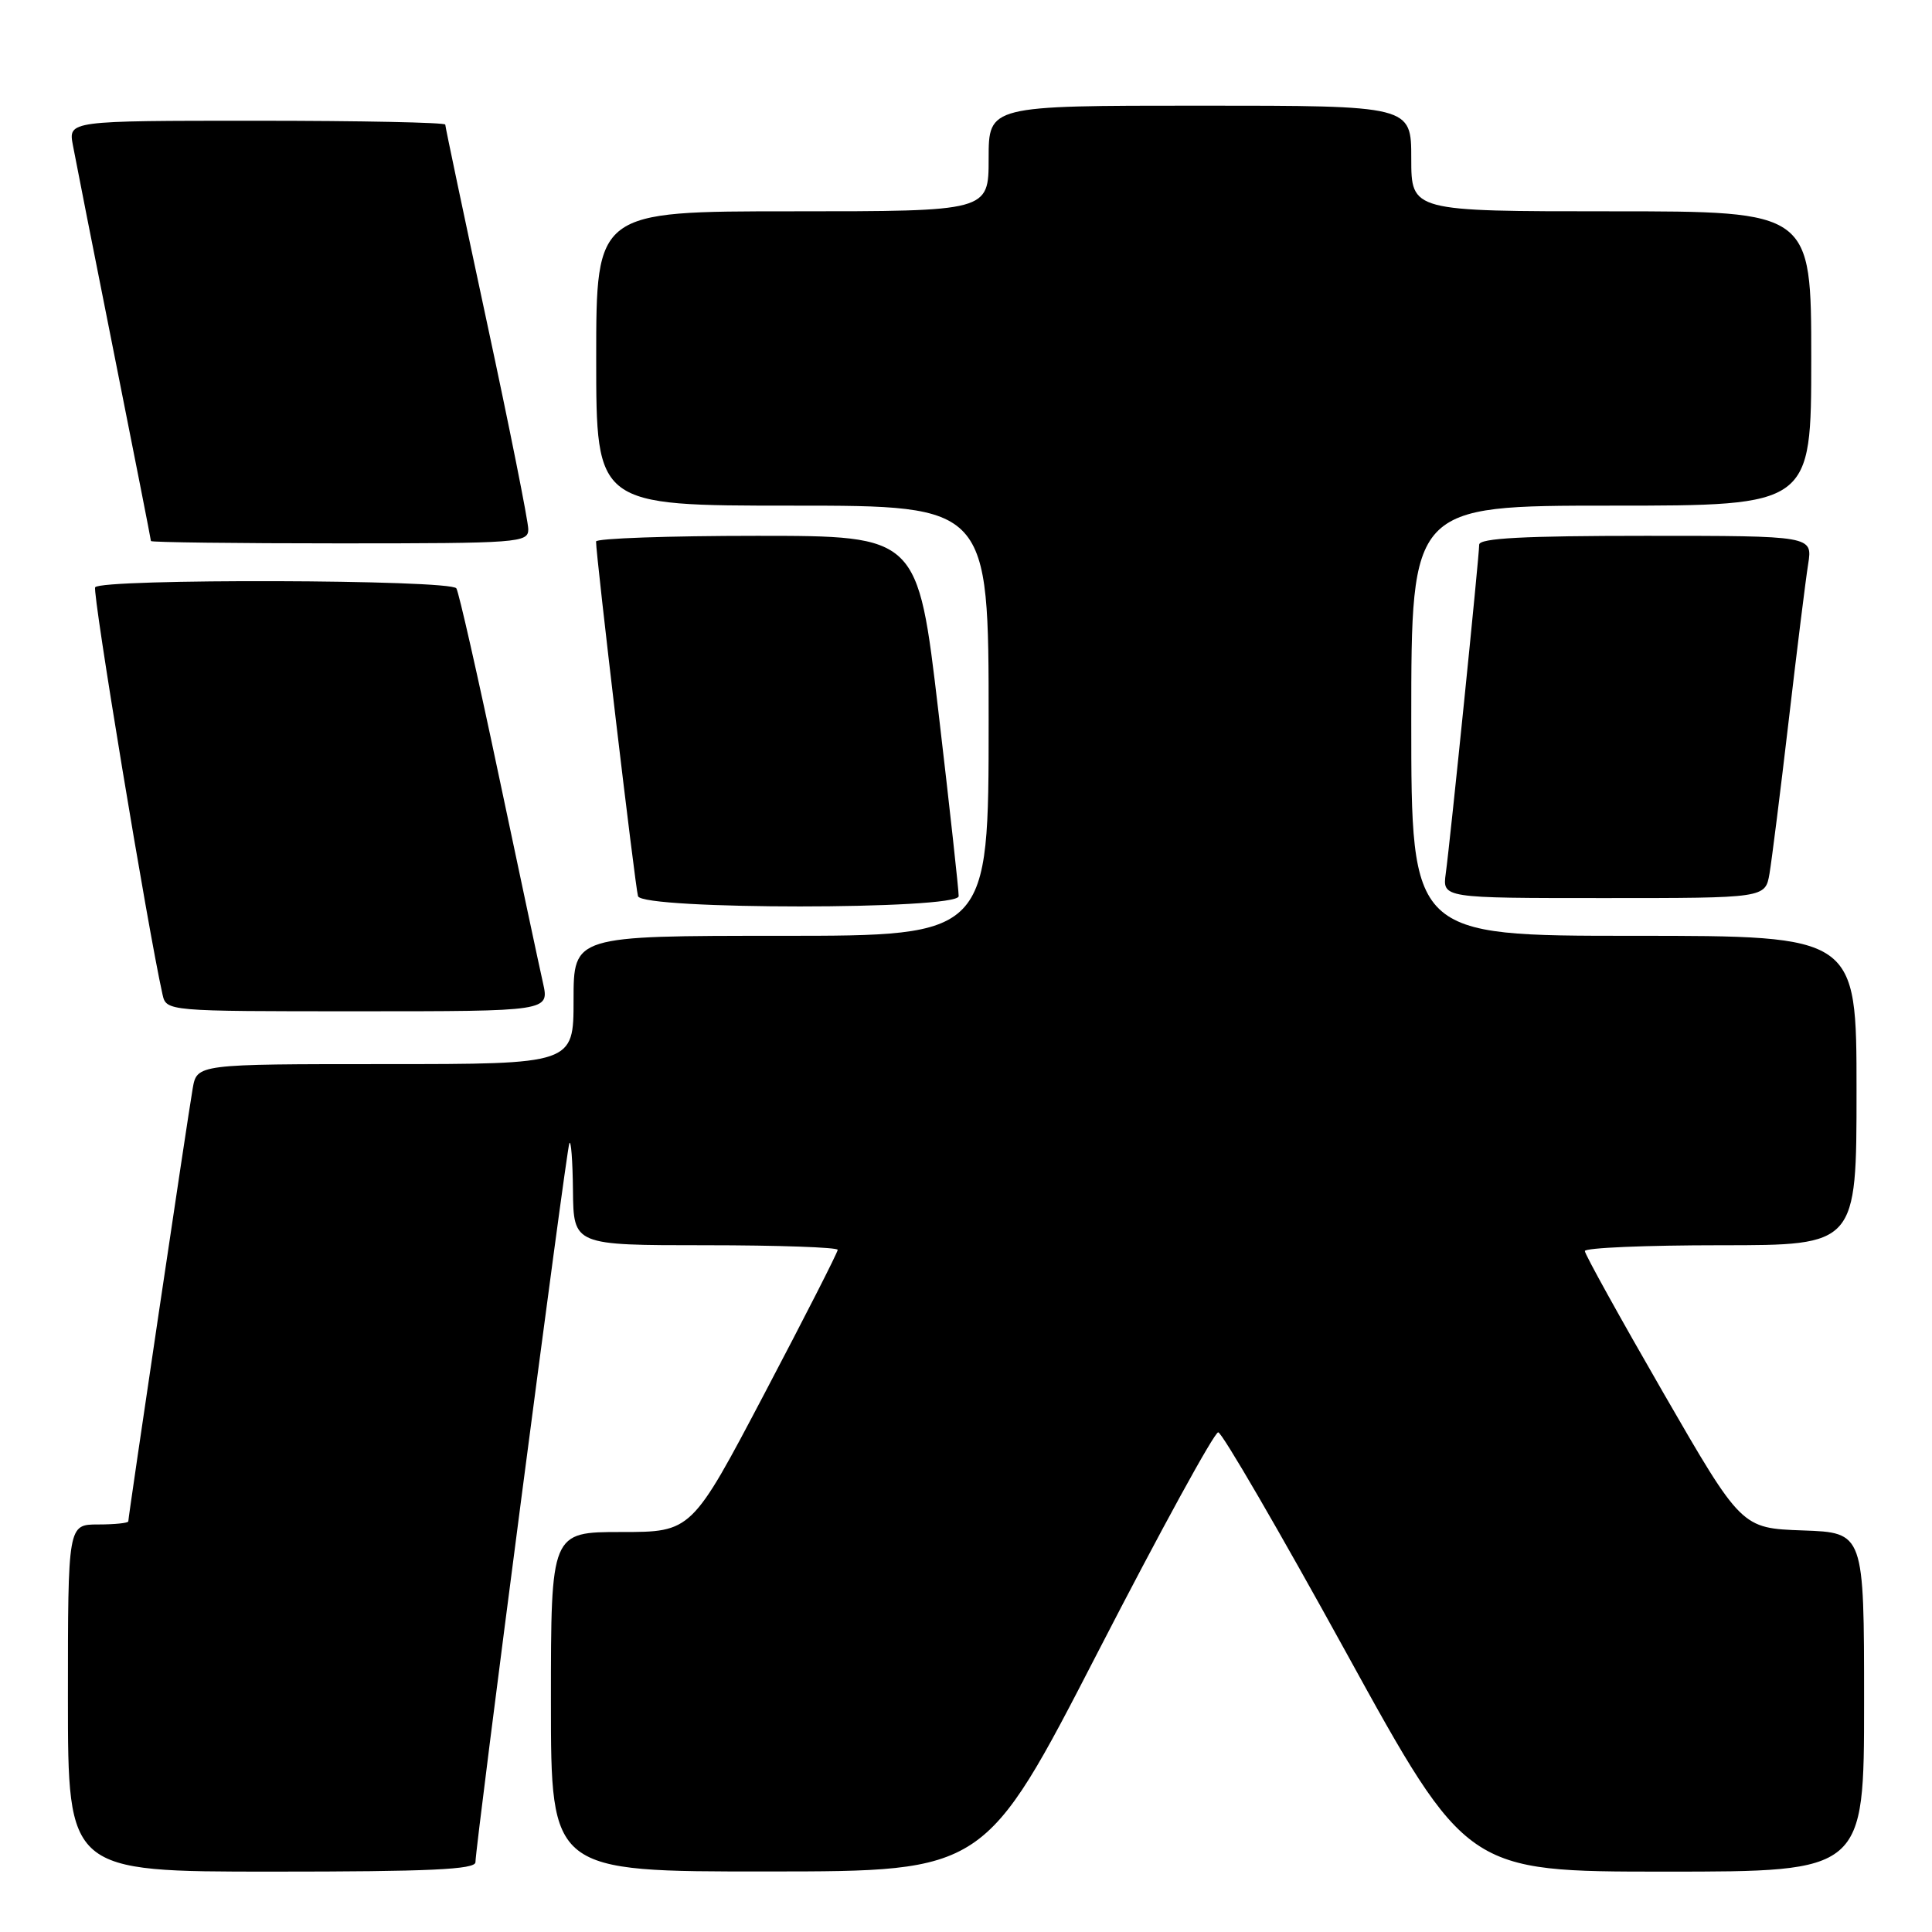 <?xml version="1.0" encoding="UTF-8" standalone="no"?>
<!DOCTYPE svg PUBLIC "-//W3C//DTD SVG 1.1//EN" "http://www.w3.org/Graphics/SVG/1.1/DTD/svg11.dtd" >
<svg xmlns="http://www.w3.org/2000/svg" xmlns:xlink="http://www.w3.org/1999/xlink" version="1.1" viewBox="0 0 256 256">
 <g >
 <path fill="currentColor"
d=" M 63.00 246.75 C 63.01 244.53 75.01 152.53 75.44 151.50 C 75.66 150.95 75.88 153.76 75.92 157.75 C 76.00 165.00 76.00 165.00 93.50 165.00 C 103.12 165.00 111.00 165.28 111.00 165.61 C 111.00 165.95 106.64 174.50 101.32 184.61 C 91.64 203.00 91.64 203.00 82.32 203.00 C 73.00 203.00 73.00 203.00 73.00 225.50 C 73.00 248.00 73.00 248.00 101.75 247.98 C 130.50 247.97 130.50 247.97 145.50 218.86 C 153.75 202.85 160.91 189.77 161.42 189.79 C 161.92 189.80 169.54 202.91 178.34 218.91 C 194.35 248.00 194.35 248.00 220.68 248.00 C 247.00 248.00 247.00 248.00 247.00 225.54 C 247.00 203.08 247.00 203.08 238.88 202.79 C 230.76 202.50 230.76 202.50 220.38 184.52 C 214.67 174.62 210.00 166.19 210.00 165.77 C 210.00 165.34 218.10 165.00 228.00 165.00 C 246.00 165.00 246.00 165.00 246.00 144.50 C 246.00 124.00 246.00 124.00 216.50 124.00 C 187.00 124.00 187.00 124.00 187.00 95.50 C 187.00 67.00 187.00 67.00 213.50 67.00 C 240.00 67.00 240.00 67.00 240.00 47.50 C 240.00 28.00 240.00 28.00 213.50 28.00 C 187.00 28.00 187.00 28.00 187.00 21.00 C 187.00 14.00 187.00 14.00 159.00 14.00 C 131.00 14.00 131.00 14.00 131.00 21.00 C 131.00 28.00 131.00 28.00 105.00 28.00 C 79.00 28.00 79.00 28.00 79.00 47.50 C 79.00 67.00 79.00 67.00 105.00 67.00 C 131.00 67.00 131.00 67.00 131.00 95.50 C 131.00 124.00 131.00 124.00 103.50 124.00 C 76.00 124.00 76.00 124.00 76.00 132.50 C 76.00 141.00 76.00 141.00 51.05 141.00 C 26.09 141.00 26.09 141.00 25.53 144.25 C 24.88 147.96 17.00 200.96 17.00 201.59 C 17.00 201.81 15.20 202.00 13.00 202.00 C 9.00 202.00 9.00 202.00 9.00 225.00 C 9.00 248.00 9.00 248.00 36.00 248.00 C 56.93 248.00 63.00 247.72 63.00 246.75 Z  M 71.95 130.25 C 71.48 128.19 68.85 115.79 66.08 102.71 C 63.32 89.62 60.80 78.48 60.47 77.96 C 59.75 76.78 13.34 76.65 12.61 77.82 C 12.21 78.47 19.56 122.93 21.53 131.75 C 22.04 134.00 22.04 134.00 47.41 134.00 C 72.79 134.00 72.79 134.00 71.95 130.25 Z  M 127.03 118.75 C 127.05 118.06 125.84 107.04 124.34 94.25 C 121.61 71.00 121.61 71.00 100.31 71.00 C 88.59 71.00 78.99 71.34 78.98 71.75 C 78.94 73.37 84.17 117.58 84.54 118.75 C 85.11 120.56 126.98 120.56 127.03 118.75 Z  M 234.47 115.75 C 234.77 113.96 235.92 104.85 237.01 95.50 C 238.10 86.15 239.26 76.81 239.59 74.75 C 240.18 71.00 240.18 71.00 218.09 71.00 C 201.92 71.00 196.00 71.31 196.00 72.17 C 196.00 73.68 192.16 111.49 191.57 115.75 C 191.13 119.00 191.13 119.00 212.52 119.00 C 233.91 119.00 233.91 119.00 234.47 115.75 Z  M 70.00 70.13 C 70.00 69.09 67.53 56.72 64.50 42.63 C 61.48 28.55 59.00 16.79 59.00 16.51 C 59.00 16.23 47.76 16.00 34.03 16.00 C 9.05 16.00 9.05 16.00 9.66 19.25 C 9.99 21.04 12.45 33.50 15.13 46.94 C 17.81 60.39 20.00 71.52 20.00 71.69 C 20.00 71.86 31.25 72.00 45.00 72.00 C 68.78 72.00 70.00 71.91 70.00 70.13 Z "/>
</g>
</svg>